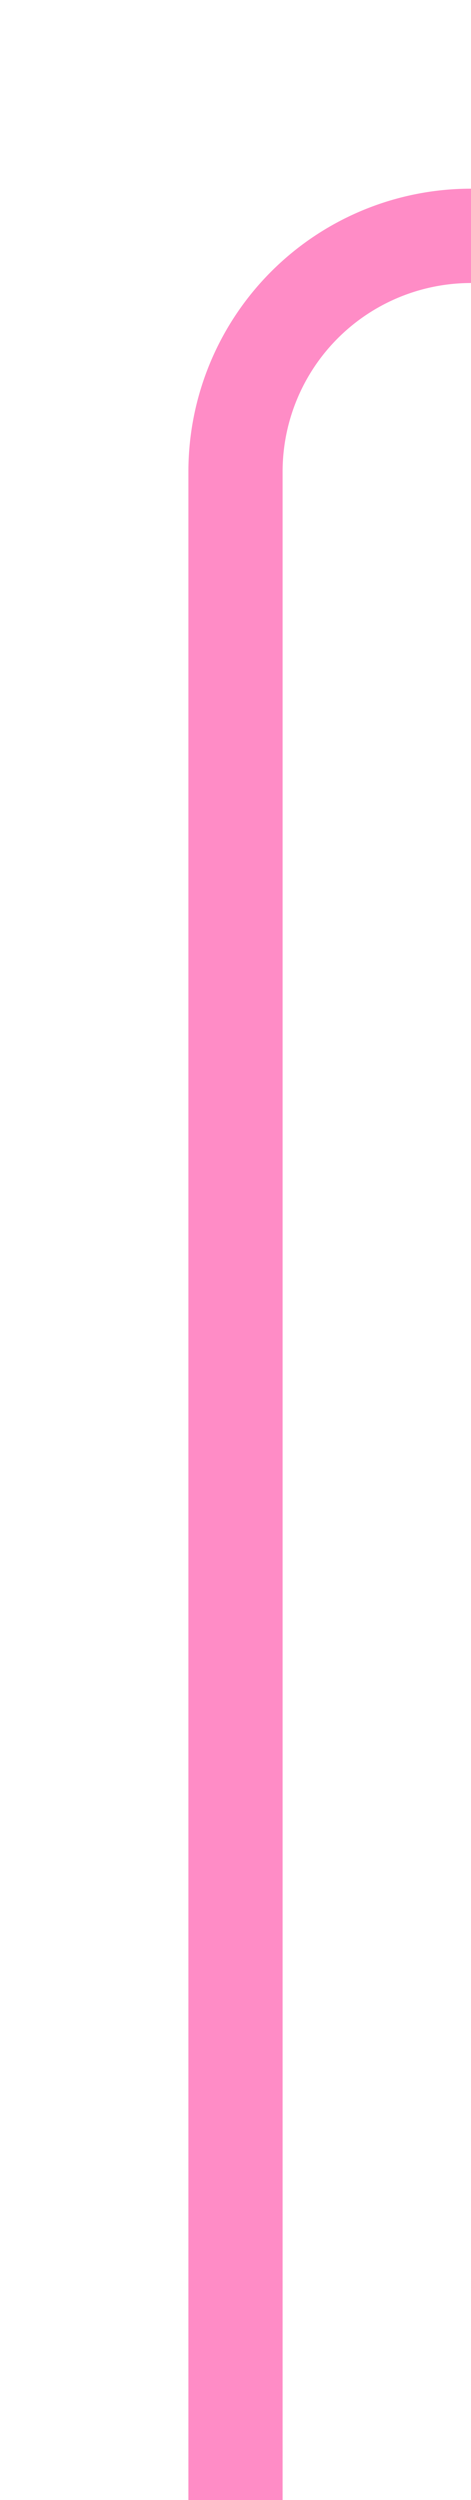 ﻿<?xml version="1.0" encoding="utf-8"?>
<svg version="1.1" xmlns:xlink="http://www.w3.org/1999/xlink" width="10px" height="53px" preserveAspectRatio="xMidYMin meet" viewBox="1631 1062  8 53" xmlns="http://www.w3.org/2000/svg">
  <path d="M 2160 1067  L 1640 1067  A 5 5 0 0 0 1635 1072 L 1635 1115  " stroke-width="2" stroke="#ff3399" fill="none" stroke-opacity="0.561" />
</svg>